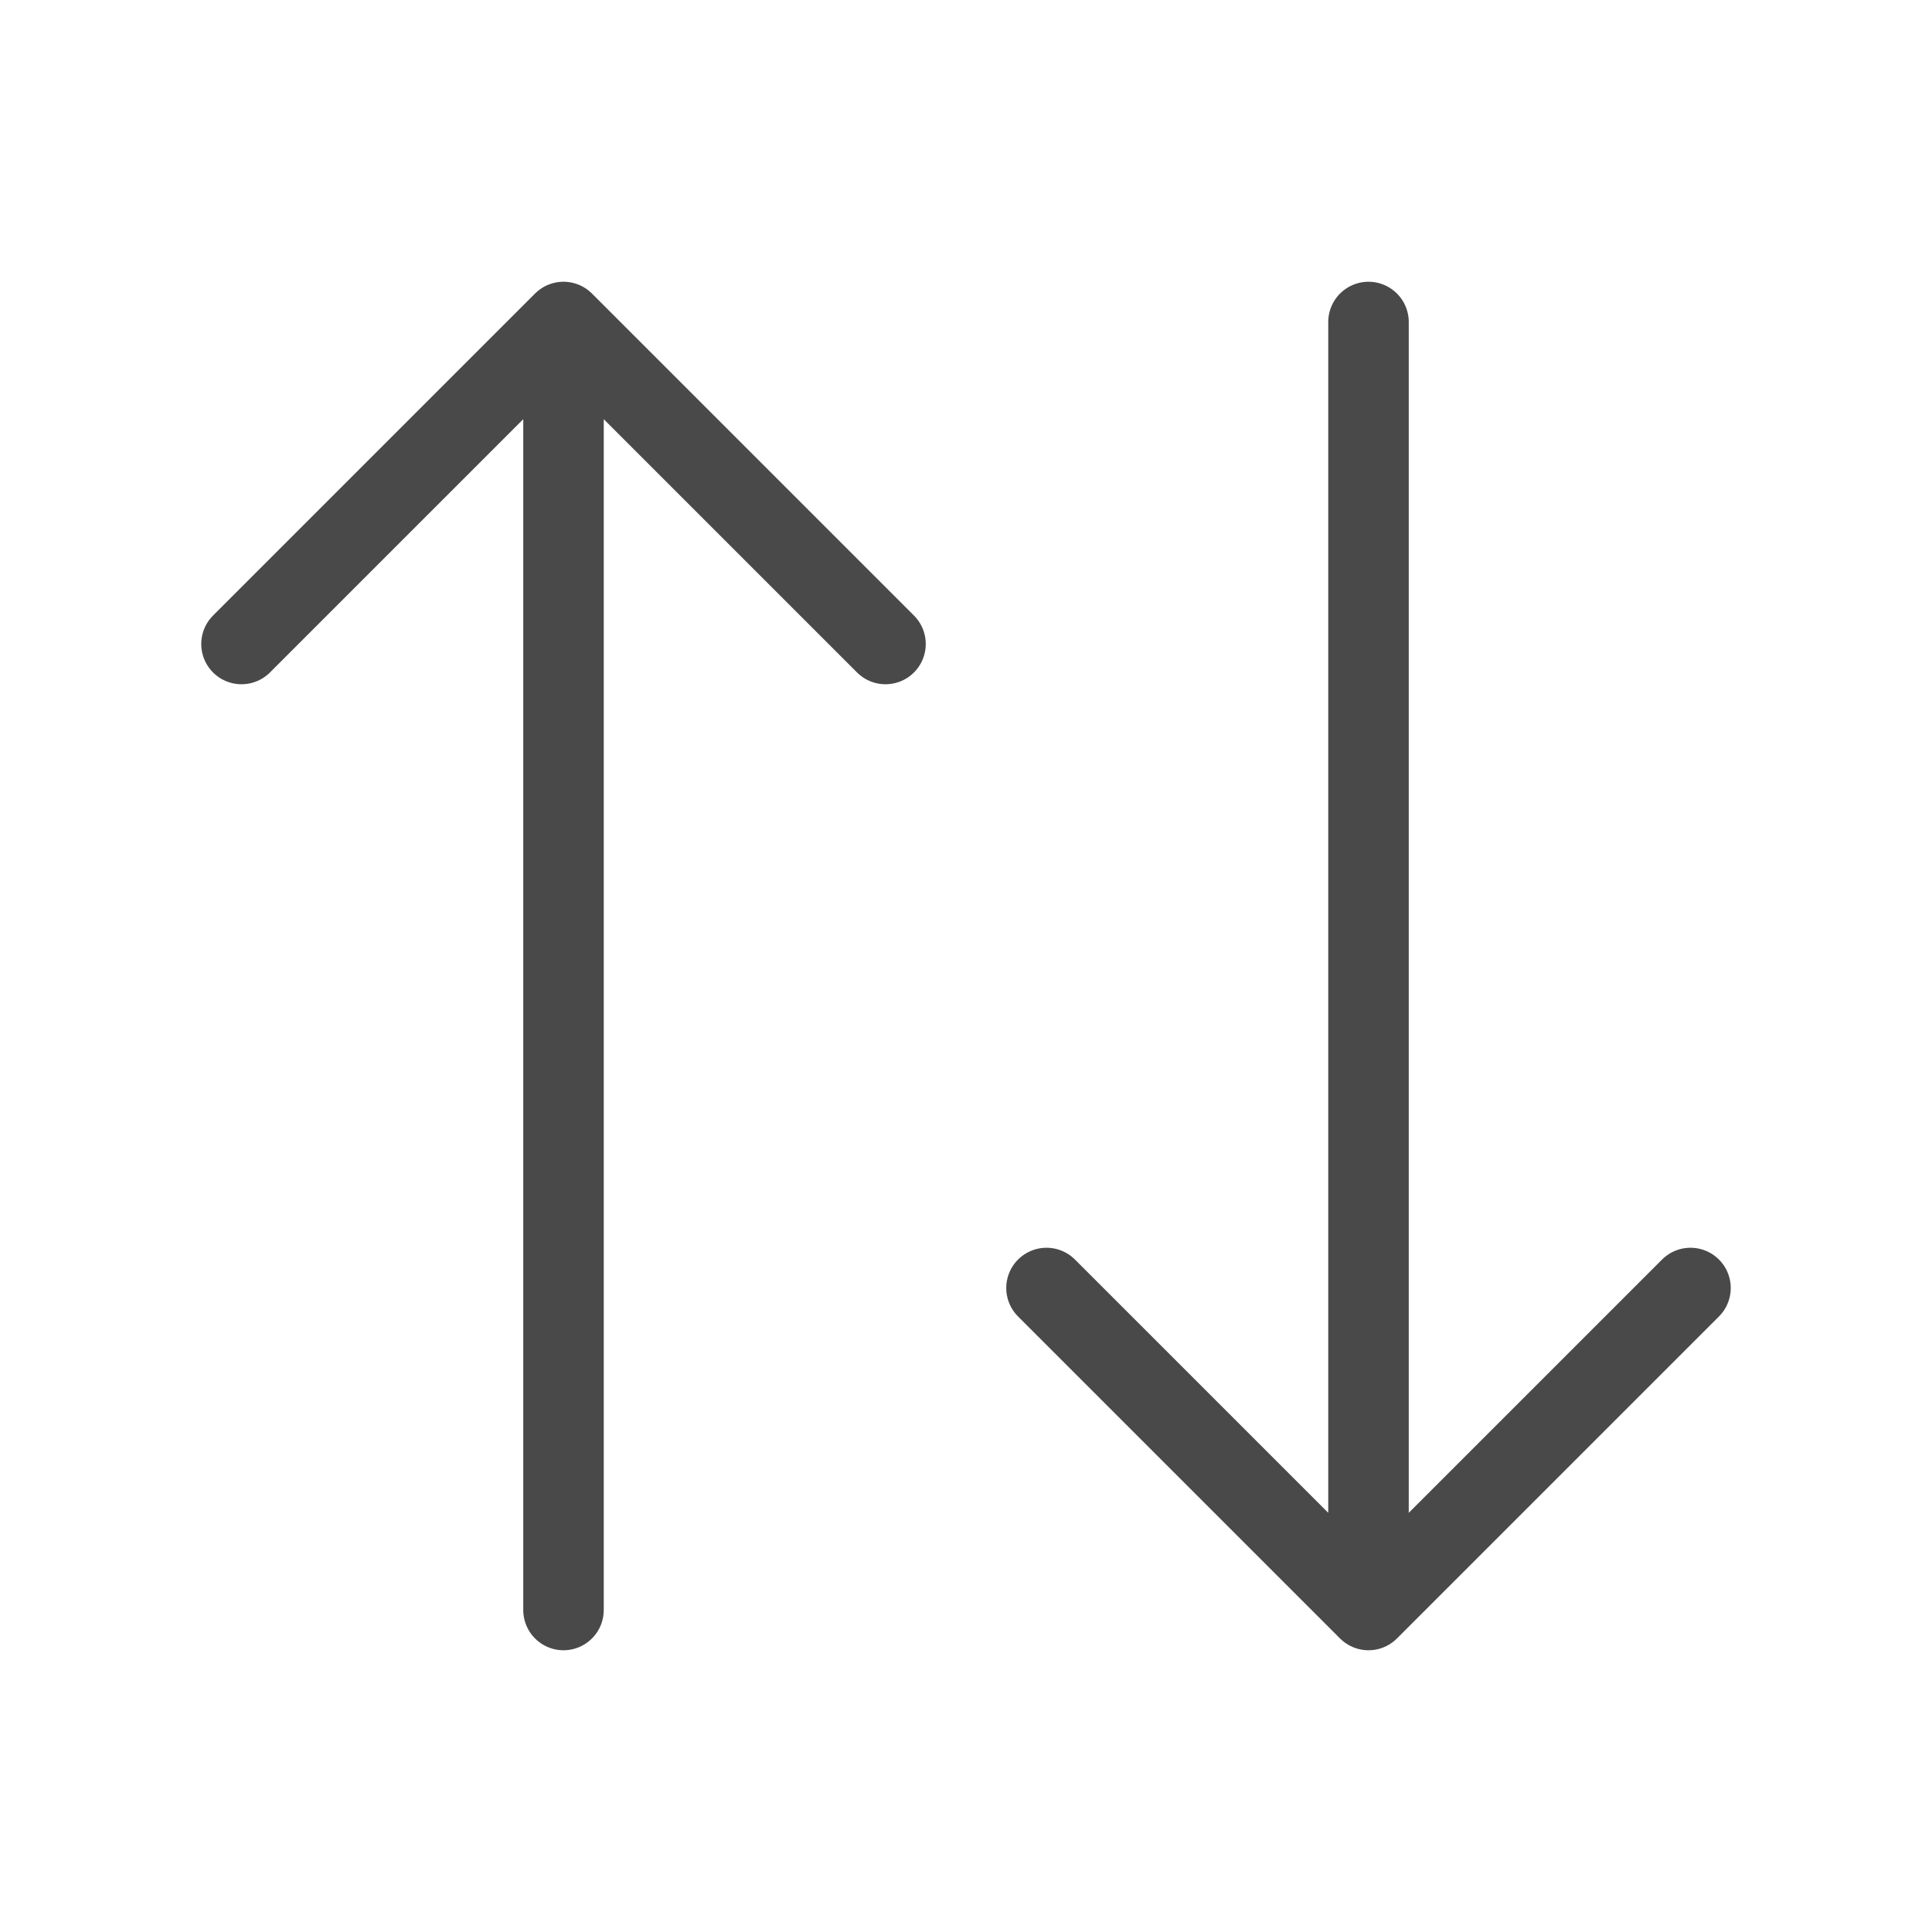 <svg width="24" height="24" viewBox="0 0 24 24" fill="none" xmlns="http://www.w3.org/2000/svg">
<path d="M11 8L7 4M7 4L3 8M7 4V20M13 16L17 20M17 20L21 16M17 20V4" stroke="#494949" stroke-linecap="round" stroke-linejoin="round"/>
</svg>
